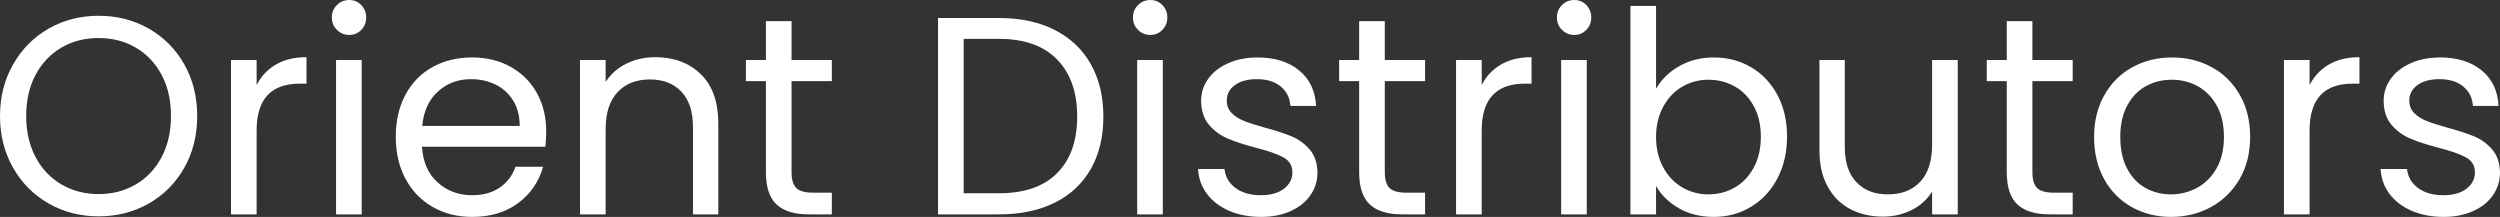 <svg xmlns="http://www.w3.org/2000/svg" viewBox="0 14.45 443.75 38.5" data-asc="1.05" width="443.75" height="38.5"><rect x="0" y="14.45" width="443.75" height="38.5" fill="#333333" stroke="none"/><defs/><g fill="#ffffff"><g transform="translate(0, 0)"><path d="M17.50 52.85Q12.65 52.85 8.65 50.58Q4.65 48.30 2.33 44.23Q0 40.15 0 35.05Q0 29.95 2.33 25.88Q4.65 21.80 8.65 19.52Q12.65 17.25 17.50 17.25Q22.40 17.25 26.40 19.52Q30.40 21.80 32.70 25.85Q35 29.90 35 35.05Q35 40.20 32.70 44.25Q30.40 48.30 26.40 50.58Q22.40 52.85 17.50 52.85M17.50 48.90Q21.15 48.90 24.08 47.20Q27.00 45.50 28.68 42.35Q30.35 39.20 30.35 35.05Q30.35 30.85 28.68 27.72Q27.00 24.60 24.10 22.90Q21.20 21.20 17.50 21.20Q13.80 21.20 10.90 22.90Q8 24.60 6.32 27.72Q4.65 30.85 4.65 35.05Q4.65 39.20 6.32 42.35Q8 45.50 10.93 47.20Q13.85 48.90 17.50 48.90ZM45.55 29.55Q46.75 27.20 48.98 25.90Q51.20 24.60 54.40 24.60L54.40 29.30L53.20 29.30Q45.55 29.30 45.55 37.60L45.55 52.50L41.00 52.50L41.00 25.10L45.55 25.10L45.55 29.55ZM62.00 20.65Q60.70 20.65 59.80 19.75Q58.90 18.85 58.90 17.55Q58.90 16.25 59.80 15.35Q60.70 14.45 62.00 14.45Q63.25 14.45 64.13 15.35Q65.00 16.25 65.00 17.55Q65.00 18.85 64.13 19.75Q63.25 20.65 62.00 20.65M64.20 25.10L64.20 52.50L59.65 52.50L59.65 25.10L64.20 25.10ZM96.95 37.75Q96.95 39.05 96.80 40.50L74.90 40.50Q75.15 44.55 77.68 46.83Q80.20 49.10 83.80 49.10Q86.75 49.10 88.73 47.73Q90.70 46.35 91.50 44.05L96.40 44.05Q95.30 48 92.00 50.48Q88.70 52.95 83.80 52.95Q79.90 52.95 76.83 51.20Q73.75 49.45 72.00 46.23Q70.25 43 70.25 38.75Q70.25 34.50 71.95 31.30Q73.65 28.10 76.73 26.38Q79.80 24.65 83.80 24.65Q87.70 24.65 90.70 26.35Q93.70 28.05 95.33 31.02Q96.95 34 96.95 37.75M92.25 36.80Q92.25 34.20 91.10 32.33Q89.95 30.45 87.98 29.47Q86.00 28.50 83.60 28.50Q80.15 28.50 77.73 30.70Q75.30 32.90 74.95 36.80L92.25 36.80ZM116.30 24.60Q121.30 24.60 124.40 27.63Q127.50 30.65 127.50 36.35L127.50 52.50L123.00 52.50L123.00 37Q123.00 32.90 120.95 30.72Q118.90 28.55 115.35 28.55Q111.75 28.55 109.63 30.80Q107.50 33.05 107.50 37.35L107.50 52.50L102.95 52.50L102.95 25.10L107.50 25.10L107.50 29Q108.85 26.90 111.18 25.75Q113.50 24.60 116.30 24.60ZM140.50 28.85L140.50 45Q140.50 47 141.35 47.83Q142.20 48.65 144.30 48.65L147.65 48.65L147.65 52.50L143.55 52.50Q139.75 52.50 137.85 50.75Q135.95 49 135.95 45L135.95 28.85L132.40 28.85L132.40 25.10L135.95 25.10L135.95 18.20L140.50 18.20L140.50 25.10L147.65 25.10L147.65 28.85L140.50 28.85ZM177.35 17.65Q183.05 17.65 187.23 19.77Q191.40 21.90 193.63 25.85Q195.85 29.80 195.85 35.15Q195.85 40.50 193.63 44.42Q191.40 48.35 187.23 50.42Q183.05 52.50 177.35 52.50L166.50 52.50L166.50 17.65L177.35 17.65M177.35 48.75Q184.10 48.75 187.65 45.17Q191.20 41.60 191.20 35.15Q191.20 28.65 187.63 25Q184.05 21.35 177.35 21.35L171.05 21.35L171.05 48.75L177.35 48.75ZM204.20 20.65Q202.90 20.65 202 19.75Q201.10 18.85 201.10 17.55Q201.10 16.25 202 15.35Q202.90 14.45 204.20 14.45Q205.45 14.45 206.32 15.35Q207.20 16.25 207.20 17.55Q207.20 18.85 206.32 19.75Q205.45 20.65 204.20 20.65M206.40 25.10L206.40 52.50L201.85 52.50L201.85 25.10L206.40 25.10ZM223.85 52.95Q220.70 52.95 218.20 51.88Q215.70 50.80 214.25 48.88Q212.80 46.95 212.65 44.45L217.35 44.45Q217.55 46.50 219.28 47.80Q221 49.10 223.80 49.10Q226.40 49.10 227.90 47.95Q229.40 46.80 229.40 45.05Q229.40 43.25 227.80 42.38Q226.20 41.50 222.85 40.65Q219.80 39.85 217.88 39.02Q215.95 38.20 214.58 36.58Q213.20 34.95 213.20 32.30Q213.20 30.20 214.45 28.45Q215.70 26.70 218 25.67Q220.30 24.65 223.25 24.65Q227.80 24.65 230.60 26.95Q233.40 29.25 233.60 33.25L229.05 33.25Q228.90 31.10 227.33 29.80Q225.75 28.50 223.10 28.50Q220.65 28.50 219.20 29.55Q217.75 30.60 217.75 32.30Q217.75 33.65 218.63 34.52Q219.50 35.40 220.83 35.92Q222.15 36.45 224.50 37.10Q227.45 37.90 229.30 38.67Q231.15 39.45 232.48 41Q233.80 42.55 233.85 45.05Q233.85 47.30 232.60 49.10Q231.35 50.90 229.08 51.92Q226.80 52.95 223.85 52.95ZM245.80 28.85L245.80 45Q245.80 47 246.65 47.83Q247.50 48.65 249.60 48.65L252.95 48.65L252.95 52.50L248.85 52.50Q245.05 52.50 243.15 50.75Q241.25 49 241.25 45L241.25 28.85L237.70 28.85L237.70 25.10L241.25 25.10L241.25 18.20L245.80 18.20L245.80 25.10L252.95 25.10L252.95 28.85L245.80 28.85ZM263 29.55Q264.20 27.20 266.43 25.90Q268.65 24.60 271.85 24.60L271.85 29.30L270.65 29.30Q263 29.30 263 37.60L263 52.50L258.45 52.50L258.45 25.10L263 25.10L263 29.55ZM279.45 20.65Q278.15 20.65 277.25 19.75Q276.35 18.85 276.35 17.55Q276.35 16.25 277.25 15.35Q278.15 14.45 279.45 14.45Q280.70 14.45 281.57 15.35Q282.45 16.25 282.45 17.55Q282.45 18.85 281.57 19.75Q280.70 20.65 279.45 20.65M281.65 25.10L281.65 52.50L277.10 52.50L277.10 25.10L281.65 25.10ZM293.95 30.20Q295.35 27.75 298.05 26.20Q300.75 24.65 304.20 24.65Q307.90 24.65 310.85 26.40Q313.80 28.15 315.50 31.32Q317.20 34.50 317.20 38.70Q317.20 42.85 315.50 46.10Q313.80 49.35 310.82 51.15Q307.85 52.95 304.20 52.95Q300.65 52.95 297.98 51.40Q295.30 49.85 293.95 47.45L293.95 52.50L289.40 52.50L289.40 15.50L293.95 15.50L293.95 30.20M312.55 38.70Q312.55 35.60 311.30 33.30Q310.05 31 307.93 29.80Q305.80 28.60 303.25 28.60Q300.75 28.60 298.63 29.82Q296.50 31.05 295.23 33.38Q293.95 35.70 293.95 38.75Q293.95 41.85 295.23 44.17Q296.50 46.50 298.63 47.73Q300.75 48.95 303.25 48.95Q305.80 48.95 307.93 47.73Q310.05 46.50 311.30 44.17Q312.55 41.85 312.55 38.70ZM347.50 25.10L347.50 52.50L342.95 52.50L342.95 48.45Q341.65 50.55 339.33 51.73Q337 52.90 334.20 52.90Q331 52.90 328.45 51.58Q325.90 50.25 324.43 47.60Q322.95 44.95 322.95 41.15L322.95 25.10L327.45 25.10L327.45 40.55Q327.45 44.60 329.50 46.77Q331.55 48.95 335.10 48.95Q338.75 48.95 340.85 46.70Q342.95 44.45 342.95 40.15L342.95 25.10L347.50 25.10ZM360.75 28.85L360.75 45Q360.75 47 361.60 47.83Q362.45 48.65 364.55 48.65L367.90 48.65L367.90 52.50L363.80 52.50Q360 52.50 358.10 50.75Q356.20 49 356.20 45L356.20 28.85L352.65 28.85L352.65 25.10L356.20 25.10L356.20 18.20L360.75 18.20L360.75 25.10L367.90 25.10L367.90 28.85L360.75 28.85ZM385.35 52.95Q381.50 52.95 378.38 51.20Q375.25 49.45 373.48 46.23Q371.70 43 371.70 38.75Q371.70 34.55 373.53 31.32Q375.35 28.10 378.50 26.38Q381.65 24.65 385.55 24.65Q389.45 24.65 392.60 26.38Q395.75 28.10 397.57 31.30Q399.40 34.50 399.40 38.75Q399.40 43 397.53 46.23Q395.65 49.45 392.45 51.20Q389.25 52.95 385.35 52.95M385.35 48.95Q387.80 48.95 389.95 47.80Q392.10 46.65 393.43 44.35Q394.75 42.05 394.75 38.75Q394.75 35.45 393.45 33.15Q392.15 30.85 390.05 29.72Q387.95 28.60 385.50 28.60Q383 28.60 380.93 29.72Q378.85 30.85 377.60 33.15Q376.35 35.45 376.35 38.75Q376.35 42.10 377.57 44.40Q378.80 46.70 380.85 47.83Q382.90 48.95 385.35 48.95ZM409.95 29.55Q411.15 27.20 413.38 25.90Q415.60 24.60 418.80 24.60L418.80 29.30L417.60 29.30Q409.95 29.30 409.95 37.60L409.95 52.50L405.40 52.50L405.40 25.10L409.95 25.10L409.95 29.55ZM433.75 52.95Q430.60 52.95 428.10 51.88Q425.60 50.80 424.15 48.88Q422.70 46.95 422.55 44.45L427.25 44.45Q427.45 46.50 429.18 47.80Q430.90 49.10 433.70 49.10Q436.30 49.10 437.80 47.95Q439.30 46.80 439.30 45.05Q439.30 43.25 437.70 42.38Q436.10 41.50 432.75 40.65Q429.70 39.85 427.77 39.02Q425.85 38.20 424.47 36.58Q423.10 34.95 423.10 32.30Q423.10 30.20 424.35 28.45Q425.60 26.70 427.90 25.67Q430.20 24.65 433.15 24.65Q437.70 24.65 440.50 26.95Q443.30 29.25 443.50 33.25L438.95 33.25Q438.80 31.10 437.22 29.80Q435.65 28.50 433 28.50Q430.55 28.50 429.10 29.55Q427.65 30.60 427.65 32.30Q427.65 33.65 428.52 34.52Q429.40 35.40 430.72 35.92Q432.05 36.45 434.40 37.10Q437.35 37.90 439.20 38.67Q441.05 39.45 442.38 41Q443.70 42.55 443.75 45.05Q443.75 47.30 442.50 49.10Q441.25 50.90 438.97 51.92Q436.70 52.95 433.75 52.95Z"/></g></g></svg>